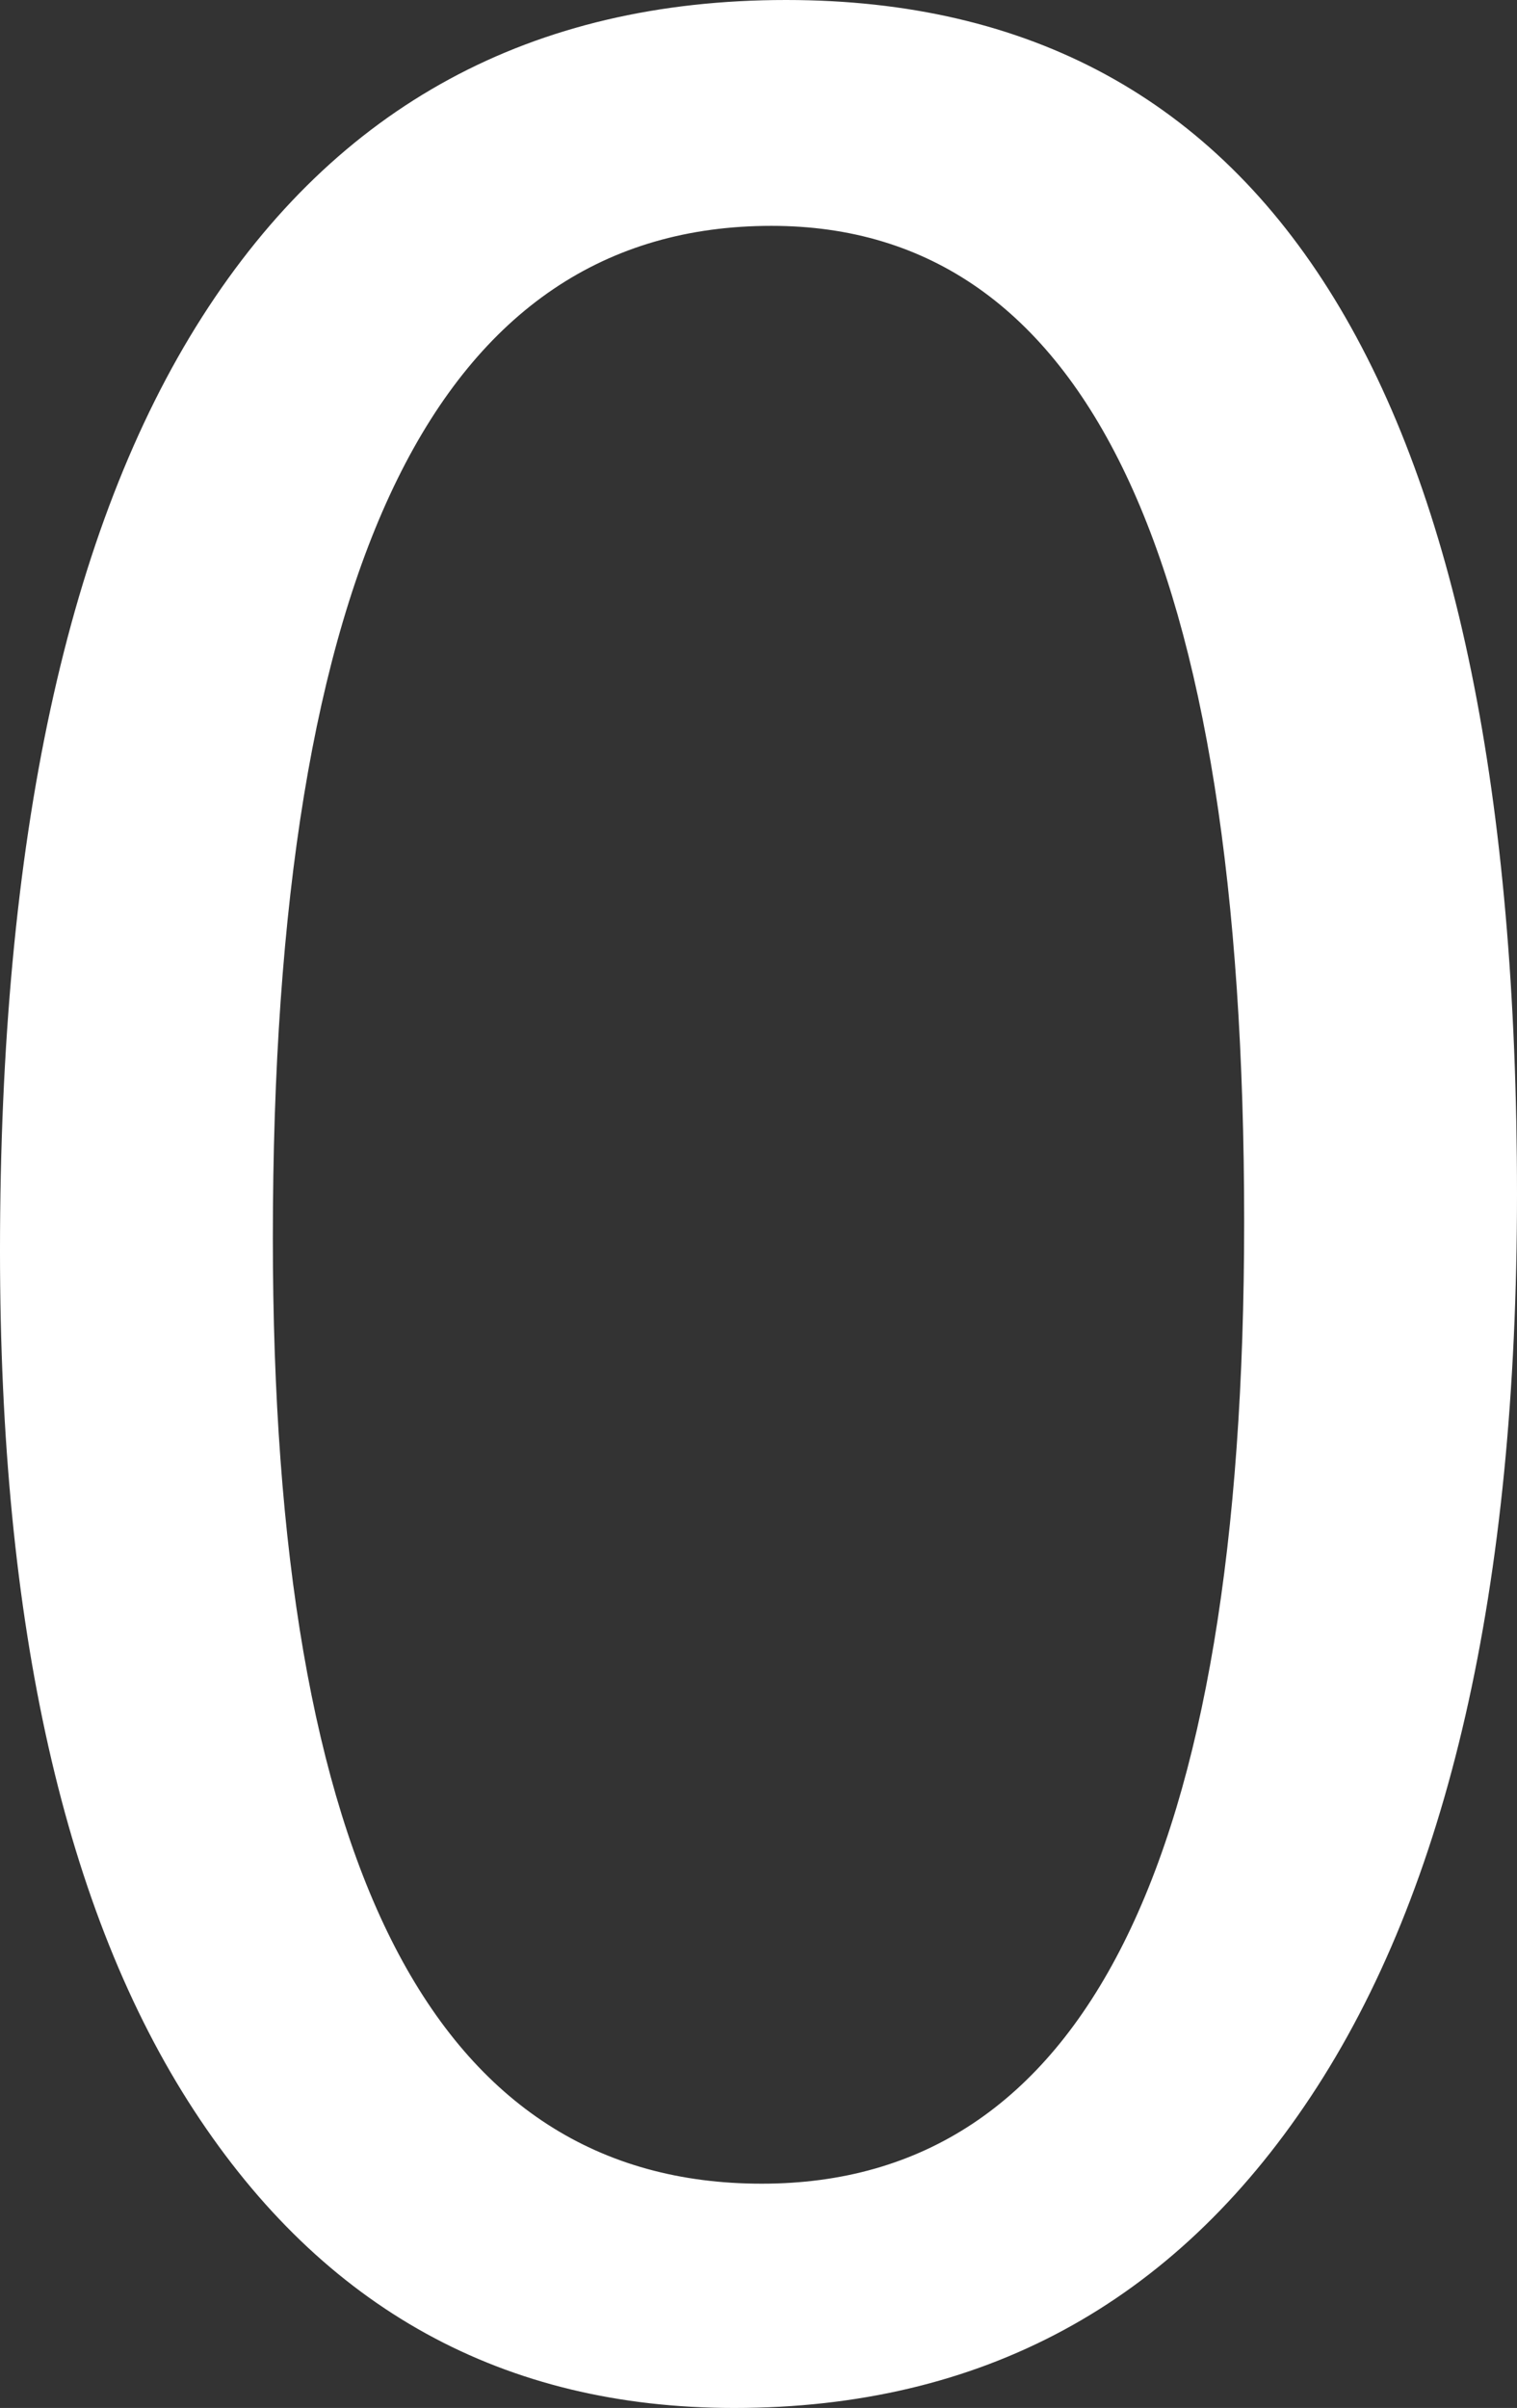 <svg version="1.1" xmlns="http://www.w3.org/2000/svg" xmlns:xlink="http://www.w3.org/1999/xlink" width="18.242" height="28.946" viewBox="0,0,18.242,28.946"><rect x="0" y="0" width="18.242" height="28.946" fill="#333333" stroke="none"/><g transform="translate(-239.68,-151.931)"><g data-paper-data="{&quot;isPaintingLayer&quot;:true}" fill="#ffffff" fill-rule="nonzero" stroke="none" stroke-width="1" stroke-linecap="butt" stroke-linejoin="miter" stroke-miterlimit="10" stroke-dasharray="" stroke-dashoffset="0" style="mix-blend-mode: normal"><path d="M248.508,180.877c-2.774,0 -4.938,-1.192 -6.494,-3.575c-1.556,-2.382 -2.334,-5.826 -2.334,-10.332c0,-4.948 0.81,-8.691 2.431,-11.23c1.621,-2.539 3.962,-3.809 7.022,-3.809c5.859,0 8.789,4.785 8.789,14.356c0,4.739 -0.827,8.356 -2.481,10.849c-1.653,2.494 -3.964,3.741 -6.933,3.741zM248.957,154.646c-3.997,0 -5.996,4.056 -5.996,12.168c0,7.578 1.96,11.367 5.879,11.367c3.867,0 5.801,-3.854 5.801,-11.562c0,-7.982 -1.895,-11.973 -5.684,-11.973z"/></g></g></svg>